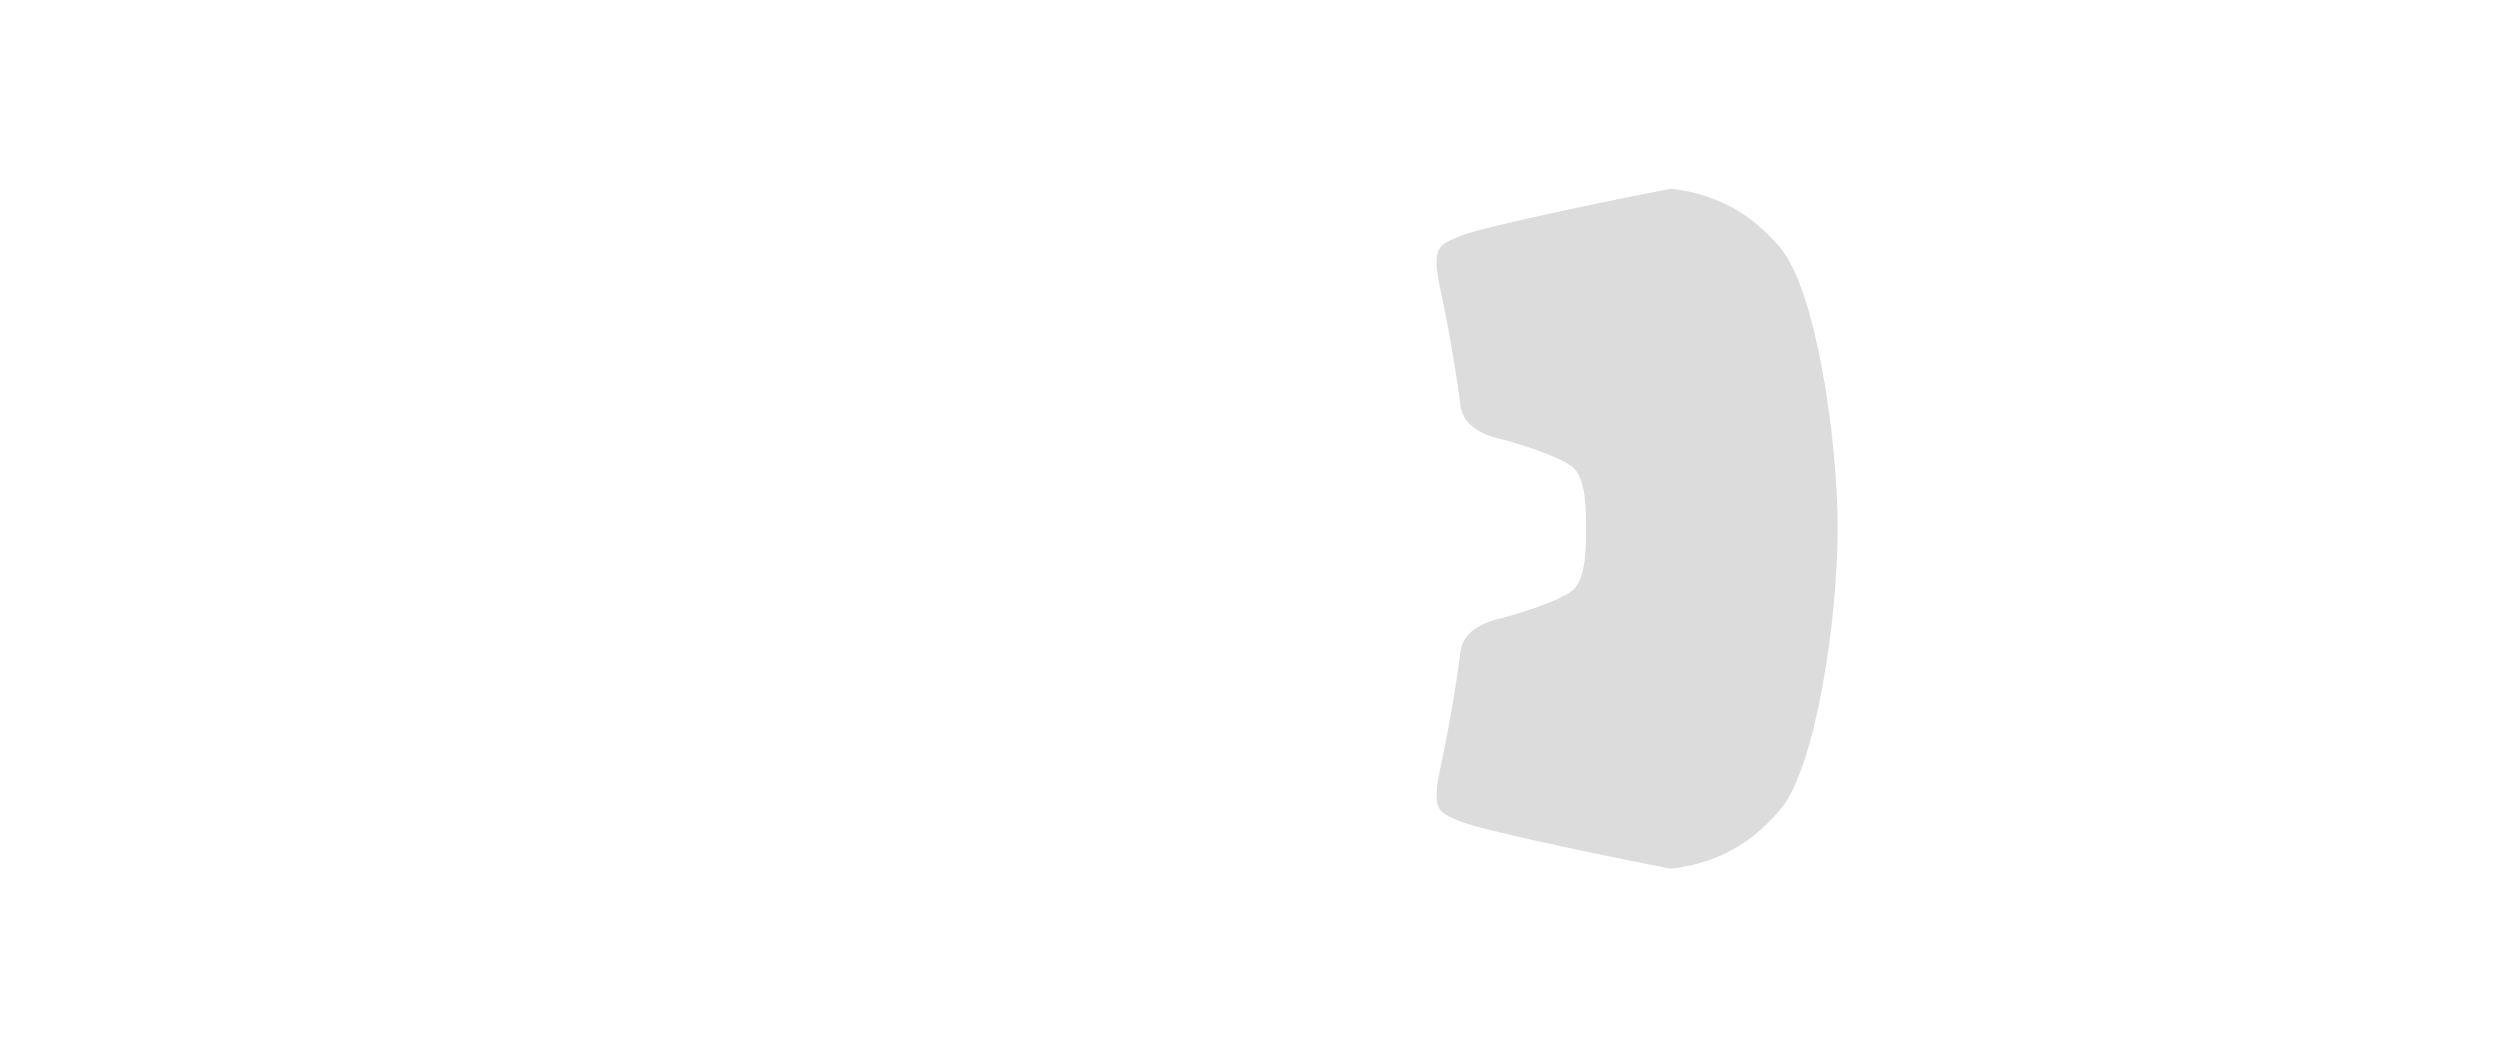 <svg width="636" height="269" viewBox="0 0 636 269" fill="none" xmlns="http://www.w3.org/2000/svg">
<g filter="url(#filter0_d_82_994)">
<path d="M607.5 72C610.5 76.333 616.5 96.1 616.5 134.5C616.5 172.9 610.5 192.667 607.5 197L598.5 207.5C598.333 209.5 596.5 215.1 590.5 221.5C583 229.5 565 247 549 248C533 249 469.5 250 433 250C407 250 366.5 248 298 248C229.5 248 194.5 249.5 167.5 249.5C140.5 249.5 119 249 106.5 247.5C94 246 73.5 241 72.5 240C58.5 237.5 45.5 235 37 219C28.5 203 19.5 168 19.5 134.5C19.5 101 28.5 66 37 50C45.5 34 58.5 31.5 72.5 29C73.5 28 94 23 106.5 21.5C119 20 140.5 19.5 167.5 19.5C194.5 19.5 229.5 21 298 21C366.5 21 407 19 433 19C469.5 19 533 20 549 21C565 22 583 39.5 590.5 47.5C596.5 53.9 598.333 59.5 598.5 61.5L607.5 72Z" stroke="white" stroke-width="2" shape-rendering="crispEdges"/>
</g>
<path d="M424.5 238.5L434 250.5L297 248.5V246M424.5 238.5H405M424.5 238.5L419.833 231.5M293 232.5L285.5 211.5H296.5M293 232.5L293.5 235M293 232.5C296.987 232.5 301.496 232.536 306.5 232.579M295.269 240.5L294.5 238.5L293.5 235M295.269 240.5L297 245V246M295.269 240.5L386.5 240M419.833 231.5L419.5 231H415C414.422 230.75 413.752 230.469 413 230.164M419.833 231.5C386 234.5 317.75 235 293.5 235M413 230.164C405.73 227.209 390.725 221.9 375.5 219C358.7 215.8 316.167 212.667 297 211.5H296.5M413 230.164C367.707 233.156 331.116 232.788 306.5 232.579M306.5 232.579L296.5 211.5M297 246C298.826 245.924 301.527 245.792 304 245.634M310 245C311 244.5 315 244 316.5 244C317.25 244 320.625 244.5 324 245M310 245C309.565 245.217 306.944 245.445 304 245.634M310 245C311.167 245.5 314.1 246.5 316.5 246.5C318.9 246.5 322.5 245.5 324 245M329 245.724C330.227 245.891 331.15 246 331.5 246C333 246 347 247.5 348 248C348.8 248.4 335.667 246.649 329 245.724ZM329 245.724C326.5 247.448 321.5 248 315.5 248C312.3 248 306.5 246.422 304 245.634M329 245.724C327.598 245.533 325.799 245.267 324 245" stroke="white"/>
<path d="M424.5 30.5L434 18.5L297 20.5V23M424.5 30.5L405 30M424.5 30.5L419.833 37.5M293 36.5L285.5 57.5H296.5M293 36.5L293.5 34M293 36.5C296.987 36.5 301.496 36.464 306.5 36.421M405 30L400.5 26M405 30C404.333 31 402.5 33 400.5 33H394L393.398 31.439M295.269 28.5L294.5 30.5L293.5 34M295.269 28.5L297 24V23M295.269 28.5L386.5 29H386.873M419.833 37.5L419.5 38H415C414.422 38.25 413.752 38.531 413 38.836M419.833 37.5C386 34.5 317.75 34 293.5 34M413 38.836C405.73 41.791 390.725 47.1 375.5 50C358.7 53.2 316.167 56.333 297 57.5H296.5M413 38.836C368.428 35.892 332.284 36.201 307.685 36.411L306.5 36.421M306.5 36.421L296.5 57.5M297 23C298.826 23.076 301.527 23.208 304 23.366M310 24C311 24.5 315 25 316.5 25C317.25 25 320.625 24.5 324 24M310 24C309.565 23.783 306.944 23.555 304 23.366M310 24C311.167 23.5 314.1 22.5 316.5 22.5C318.9 22.5 322.5 23.5 324 24M329 23.276C330.227 23.109 331.15 23 331.5 23C333 23 347 21.5 348 21C348.8 20.6 335.667 22.351 329 23.276ZM329 23.276C326.5 21.552 321.5 21 315.5 21C312.3 21 306.5 22.578 304 23.366M329 23.276C327.598 23.467 325.799 23.733 324 24M400.5 26C399.833 23 397.6 16.1 394 12.5C391.005 9.505 385.264 7.225 381.5 6.064M400.5 26C400 27.333 398.5 30.2 396.5 31C395.761 31.296 394.634 31.418 393.398 31.439M393.398 31.439C392.113 31.46 390.709 31.37 389.5 31.249M381.5 6.064C380.74 5.829 380.06 5.64 379.5 5.5L386.873 29M381.5 6.064L389.5 31.249M389.5 31.249C388.727 31.172 388.033 31.082 387.5 31L386.873 29" stroke="white"/>
<path d="M400.5 243L405 239C404.333 238 402.5 236 400.5 236C398.5 236 395.333 236 394 236L393.398 237.561M400.5 243C399.833 246 397.6 252.9 394 256.5C391.005 259.495 385.264 261.775 381.5 262.936M400.5 243C400 241.667 398.5 238.8 396.5 238C395.761 237.704 394.634 237.582 393.398 237.561M393.398 237.561C392.113 237.54 390.709 237.63 389.5 237.751M381.5 262.936C380.74 263.171 380.06 263.36 379.5 263.5L387.5 238C388.033 237.918 388.727 237.828 389.5 237.751M381.5 262.936L389.5 237.751" stroke="white"/>
<path d="M599 74C600.5 79.5 606 107.5 606.5 134.5C606 161.5 600.5 189.5 599 195M599 74C607 77 610.5 79.5 610.5 79.5M599 74C572.5 66.764 507.1 50.263 457.5 42.146M599 74C598.245 71.232 597.237 67.704 596.039 64.5M573 41C578.333 45.333 588.1 53.6 590.5 56C591.99 57.49 594.857 61.337 596.039 64.5M573 41L501.5 41M573 41C572.682 40.871 572.348 40.737 572 40.599M501.5 41C490.667 40.5 468.6 39.5 467 39.5M501.5 41L596.039 64.5M467 39.5C465.735 39.5 461.053 40.959 457.5 42.146M467 39.5C460.167 37.833 445.5 34.3 441.5 33.5C437.5 32.7 428.5 31.167 424.5 30.5M455 42.5C461.333 50.667 474 82.5 474 134.5C474 186.5 461.333 218.333 455 226.5M455 42.5L457.5 42.146M455 42.5C452.833 41.667 423.5 39.5 423.5 39.5M579 36.5C575.5 33.5 562.5 29.5 559 29C557.515 28.788 546 26 545.5 26C545.293 26 544.403 26.256 543.5 26.805M572 40.599C563.782 37.321 547.64 31.384 541.5 31C541.5 30 541.5 29.228 542 28.5M572 40.599V38M572 36C577.167 39 589.1 48.1 595.5 58.5C596.7 60.1 598 61.167 598.5 61.5M572 36V38M572 36C566.833 33 554.5 29.5 543.5 26.805M542 28.5C548.358 29.757 563.2 33.6 572 38M542 28.5L542.003 28.496C542.414 27.896 542.922 27.155 543.5 26.805M423.5 39.5C423.5 39.5 420.5 39 419.5 38M423.5 39.5C424.491 40.131 426.456 41.307 429 42.697M429 42.697C431.162 43.878 433.743 45.214 436.5 46.5C444 50 453 58.5 456 62.5C459 66.5 470 86.5 470 134.5C470 182.5 459 202.5 456 206.5C453 210.5 444 219 436.5 222.5C433.743 223.786 431.162 225.122 429 226.304M429 42.697C401.744 49.806 387.819 55.343 357 58.914M121.5 68C156.667 67 242.1 64.5 302.5 62.5C325.902 61.725 343.156 60.518 357 58.914M121.5 68V71M121.5 68C121.5 66.395 120.238 64.895 117.618 63.5M121.5 71C166.5 69.667 265.7 66.8 302.5 66C339.3 65.2 355.167 63.333 358.5 62.5M121.5 71V86.5M358.5 62.5C362.333 75.333 370 109.3 370 134.5C370 159.7 362.333 193.667 358.5 206.5M358.5 62.5L357 58.914M117.618 63.5C114.524 61.853 109.538 60.353 102.5 59C93.011 57.175 82.723 56.416 73.969 57.5M117.618 63.5C96.5 71 89.735 75.5 83.5 99C79.5 114.077 79.5 130.5 79.5 134.5C79.5 138.5 79.5 154.923 83.5 170C89.735 193.5 96.5 198 117.618 205.5M121.5 86.5C116 86 112 85.5 108 85V97C112 98.2 118.667 98.833 121.5 99M121.5 86.5V99M121.5 99V170M73.969 57.5C75.146 58.5 77.9 60.6 79.5 61C81.5 61.5 91.5 64 96 65.5C100.5 67 95.5 71 94.5 72.5C93.7 73.7 91.5 76.667 90.5 78C86 76.333 75.2 72.8 68 72C59 71 50.5 71 45.5 83.5C40.5 96 39 115 39 134.5C39 154 40.5 173 45.5 185.5C50.5 198 59 198 68 197C75.2 196.2 86 192.667 90.5 191C91.5 192.333 93.7 195.3 94.5 196.5C95.5 198 100.5 202 96 203.5C91.5 205 81.5 207.5 79.5 208C77.9 208.4 75.146 210.5 73.969 211.5M73.969 57.5C71.336 57.826 68.841 58.319 66.549 59M73.969 57.5L69.735 53.25M66.549 59C66.022 59.157 65.505 59.323 65 59.5C53.5 63.525 34.5 79 33.5 107C33 121 33 134.5 33 134.5C33 134.5 33 148 33.5 162C34.5 190 53.5 205.475 65 209.5C65.505 209.677 66.022 209.843 66.549 210M66.549 59C48 72 43.429 76.544 39 95C36 107.5 36 129.5 36 134.5C36 139.5 36 161.5 39 174C43.429 192.456 48 197 66.549 210M69.735 53.25L65.5 49M69.735 53.25C77.99 50.333 100.8 44.2 126 43M65.5 49C70.431 45.839 81.752 40.106 94.964 37M65.5 49C60.495 52.059 55.954 55.272 51.532 59.5M126 43C119.294 46.2 116.539 49 116 50C116.861 50.275 117.868 50.58 119 50.905M126 43C141.2 39.8 157.333 38.667 163.5 38.5M164.5 41L185 57.5H160.5C145.547 57.5 128.165 53.539 119 50.905M164.5 41C157.167 41.167 140.6 42 133 44C125.4 46 120.5 49.437 119 50.905M164.5 41L163.5 38.5M163.5 38.5L160.5 32.5M160.5 32.5C150.667 32.833 126.4 33.8 108 35C103.56 35.29 99.166 36.012 94.964 37M160.5 32.5L162.5 26.5C136 27.5 114.5 28.5 96 29.5M96 29.5C89.2 33.9 84.833 36.333 83.5 37M96 29.5C102.8 25.9 106.833 22.333 108 21M83.5 37H94.964M83.5 37C79.5 39 69 39 61.5 44C55.838 47.775 51.601 54.114 48.789 58.5M83.5 37C75.515 37 67.843 37.585 60.5 41M37 74C33.833 78.5 27.4 91.4 27 107C26.6 122.6 26.5 134.5 26.5 134.5C26.5 134.5 26.6 146.4 27 162C27.4 177.6 33.833 190.5 37 195M37 74C38.165 72.586 40.035 70.292 41.865 68M37 74C38.386 70.338 41.053 63.936 44.08 58M60.5 41C57.268 42.503 53 45 50.5 47.5C48.132 49.868 46.15 53.941 44.08 58M60.5 41C54 46.5 50.5 50 47.5 56C47.164 56.671 46.83 57.35 46.5 58.026M41.865 68C43.702 65.7 45.498 63.403 46.5 62C47.113 61.142 47.876 59.924 48.789 58.5M41.865 68C42.62 66.28 44.47 62.191 46.5 58.026M44.08 58L46.5 58.026M44.08 58C43.51 58 42.507 58.023 41.31 58.09M46.5 58.026L48.789 58.5M48.789 58.5L51.532 59.5M51.532 59.5C48.004 62.874 44.551 66.895 41 72C33 83.5 30 94 30 134.5C30 175 33 185.5 41 197C44.551 202.105 48.004 206.125 51.532 209.5M32.5 59C32.833 59 34.2 58.9 37 58.5C38.462 58.291 40.002 58.164 41.31 58.09M41.31 58.09C37.707 63.894 29.9 78.1 27.5 88.5C24.5 101.5 23 120.5 23 134.5C23 148.5 24.5 167.5 27.5 180.5C29.9 190.9 37.707 205.106 41.31 210.91M41.31 58.09C44.08 53.25 44.5 52 49.5 45C54.5 38 69.5 31 72.5 29.5M55.5 33.5C53.378 35.5 48.408 40.2 45.5 43C42.592 45.8 37.955 51 36 53.25M599 195C607 192 610.5 189.5 610.5 189.5M599 195C572.5 202.236 507.1 218.737 457.5 226.854M599 195C598.245 197.768 597.237 201.296 596.039 204.5M573 228C578.333 223.667 588.1 215.4 590.5 213C591.99 211.51 594.857 207.663 596.039 204.5M573 228H501.5M573 228C572.682 228.129 572.348 228.263 572 228.401M501.5 228C490.667 228.5 468.6 229.5 467 229.5M501.5 228L596.039 204.5M467 229.5C465.735 229.5 461.053 228.041 457.5 226.854M467 229.5C460.167 231.167 445.5 234.7 441.5 235.5C437.5 236.3 428.5 237.833 424.5 238.5M455 226.5L457.5 226.854M455 226.5C452.833 227.333 423.5 229.5 423.5 229.5M579 232.5C575.5 235.5 562.5 239.5 559 240C557.515 240.212 546 243 545.5 243C545.293 243 544.403 242.744 543.5 242.195M572 228.401C563.782 231.679 547.64 237.616 541.5 238C541.5 239 541.5 239.772 542 240.5M572 228.401V231M572 233C577.167 230 589.1 220.9 595.5 210.5C596.7 208.9 598 207.833 598.5 207.5M572 233V231M572 233C566.833 236 554.5 239.5 543.5 242.195M542 240.5C548.358 239.243 563.2 235.4 572 231M542 240.5L542.003 240.504C542.414 241.104 542.922 241.845 543.5 242.195M423.5 229.5C423.5 229.5 420.5 230 419.5 231M423.5 229.5C424.491 228.869 426.456 227.693 429 226.304M429 226.304C401.744 219.194 387.819 213.657 357 210.086M121.5 201C156.667 202 242.1 204.5 302.5 206.5C325.902 207.275 343.156 208.482 357 210.086M121.5 201V198M121.5 201C121.5 202.605 120.238 204.105 117.618 205.5M121.5 198C166.5 199.333 265.7 202.2 302.5 203C339.3 203.8 355.167 205.667 358.5 206.5M121.5 198V182.5M358.5 206.5L357 210.086M117.618 205.5C114.524 207.147 109.538 208.647 102.5 210C93.011 211.825 82.723 212.584 73.969 211.5M121.5 182.5C116 183 112 183.5 108 184V172C112 170.8 118.667 170.167 121.5 170M121.5 182.5V170M73.969 211.5C71.336 211.174 68.841 210.681 66.549 210M73.969 211.5L69.735 215.75M69.735 215.75L65.5 220M69.735 215.75C77.99 218.667 100.8 224.8 126 226M65.5 220C70.431 223.161 81.752 228.894 94.964 232M65.5 220C60.495 216.941 55.954 213.728 51.532 209.5M126 226C119.294 222.8 116.539 220 116 219C116.861 218.725 117.868 218.42 119 218.095M126 226C141.2 229.2 157.333 230.333 163.5 230.5M164.5 228L185 211.5H160.5C145.547 211.5 128.165 215.461 119 218.095M164.5 228C157.167 227.833 140.6 227 133 225C125.4 223 120.5 219.563 119 218.095M164.5 228L163.5 230.5M163.5 230.5L160.5 236.5M160.5 236.5C150.667 236.167 126.4 235.2 108 234C103.56 233.71 99.166 232.988 94.964 232M160.5 236.5L162.5 242.5C136 241.5 114.5 240.5 96 239.5M96 239.5C89.2 235.1 84.833 232.667 83.5 232M96 239.5C102.8 243.1 106.833 246.667 108 248M83.5 232H94.964M83.5 232C79.5 230 69 230 61.5 225C55.838 221.225 51.601 214.886 48.789 210.5M83.5 232C75.515 232 67.843 231.415 60.5 228M37 195C38.165 196.414 40.035 198.708 41.865 201M37 195C38.386 198.662 41.053 205.064 44.08 211M60.5 228C57.268 226.497 53 224 50.5 221.5C48.132 219.132 46.15 215.059 44.08 211M60.5 228C54 222.5 50.5 219 47.5 213C47.164 212.329 46.83 211.65 46.5 210.973M41.865 201C43.702 203.3 45.498 205.597 46.5 207C47.113 207.858 47.876 209.076 48.789 210.5M41.865 201C42.62 202.72 44.47 206.809 46.5 210.973M44.08 211L46.5 210.973M44.08 211C43.51 211 42.507 210.977 41.31 210.91M46.5 210.973L48.789 210.5M48.789 210.5L51.532 209.5M32.5 210C32.833 210 34.2 210.1 37 210.5C38.462 210.709 40.002 210.836 41.31 210.91M41.31 210.91C44.08 215.75 44.5 217 49.5 224C54.5 231 69.5 238 72.5 239.5M55.5 235.5C53.378 233.5 48.408 228.8 45.5 226C42.592 223.2 37.955 218 36 215.75" stroke="white"/>
<path d="M453.5 63C444.5 52 434 48.5 425 47.5C417 49 377.5 57 371.5 59.5C365.5 62 363.5 62.5 366 74C368.5 85.5 370.5 98.5 371 103C371.5 107.5 375 110.5 381 112C387 113.5 396 116.5 399.5 119C403 121.5 403 130 403 134.5C403 139 403 147.5 399.5 150C396 152.5 387 155.5 381 157C375 158.5 371.5 161.5 371 166C370.5 170.5 368.5 183.5 366 195C363.5 206.5 365.5 207 371.5 209.5C377.5 212 417 220 425 221.5C434 220.5 444.5 217 453.5 206C462.5 195 468 157.5 468 134.5C468 111.5 462.5 74 453.5 63Z" fill="#C4C4C4" fill-opacity="0.6" stroke="white"/>
<path d="M164.5 41L185 57.5H197M164.5 41L163 38M164.5 41C167.697 40.657 171.773 40.331 176.5 40.022M163 38L160.5 32.5M163 38C199.476 36.5 276.686 33.6 293.714 34M160.5 32.5C189.7 30.5 247 30.667 272 31M160.5 32.5C160.798 31.756 161.601 29.709 162.624 27M293 36.5L285.5 57.5H278M293 36.5H282.5M293 36.5L293.714 34M278 57.5L282.5 36.5M278 57.5L197 57.5M282.5 36.5C260.59 36.865 219.691 37.817 190.5 39.239M197 57.5L188.203 50M176.5 40.022C180.705 39.747 185.426 39.486 190.5 39.239M176.5 40.022L188.203 50M190.5 39.239L188.203 50M293.714 34L294.286 32M295.333 28.5L296.5 25L296.833 23.5M295.333 28.5L295 29.5L294.286 32M295.333 28.5H258L272 31M272 31L294.286 32M162.624 27C162.746 26.676 162.872 26.342 163 26C164.2 22.8 166.5 20.333 167.5 19.5L216.5 20.5H260.5L297.5 20.5L296.833 23.5M162.624 27H170.5C170.666 27.036 170.849 27.074 171.047 27.114M296.833 23.5C268.167 23.5 200 26 197 26C196.568 26 196.063 26.052 195.5 26.141M195.5 26.141C193.833 25.094 189.1 23 183.5 23C176.5 23 172.595 25.728 171.047 27.114M195.5 26.141C193.848 26.402 191.699 26.981 189.432 27.5M171.047 27.114C172.237 27.355 173.972 27.668 175.86 27.935M175.86 27.935C178.072 28.249 180.495 28.5 182.5 28.5C184.665 28.5 187.11 28.031 189.432 27.5M175.86 27.935C176.073 27.457 177.7 26.4 182.5 26C187.3 25.6 189.121 26.833 189.432 27.5" stroke="white"/>
<path d="M164.5 228L185 211.5H197M164.5 228L163 231M164.5 228C167.697 228.342 171.773 228.669 176.5 228.978M163 231L160.5 236.5M163 231C199.476 232.5 276.686 235.4 293.714 235M160.5 236.5C189.7 238.5 247 238.333 272 238M160.5 236.5C160.798 237.244 161.601 239.291 162.624 242M293 232.5L285.5 211.5H278M293 232.5H282.5M293 232.5L293.714 235M278 211.5L282.5 232.5M278 211.5H197M282.5 232.5C260.59 232.135 219.691 231.183 190.5 229.761M197 211.5L188.203 219M176.5 228.978C180.705 229.253 185.426 229.514 190.5 229.761M176.5 228.978L188.203 219M190.5 229.761L188.203 219M293.714 235L294.286 237M295.333 240.5L296.5 244L296.833 245.5M295.333 240.5L295 239.5L294.286 237M295.333 240.5H258L272 238M272 238L294.286 237M162.624 242C162.746 242.324 162.872 242.658 163 243C164.2 246.2 166.5 248.667 167.5 249.5L216.5 248.5H260.5H297.5L296.833 245.5M162.624 242H170.5C170.666 241.964 170.849 241.926 171.047 241.886M296.833 245.5C268.167 245.5 200 243 197 243C196.568 243 196.063 242.948 195.5 242.859M195.5 242.859C193.833 243.906 189.1 246 183.5 246C176.5 246 172.595 243.272 171.047 241.886M195.5 242.859C193.848 242.598 191.699 242.019 189.432 241.5M171.047 241.886C172.237 241.645 173.972 241.332 175.86 241.065M175.86 241.065C178.072 240.751 180.495 240.5 182.5 240.5C184.665 240.5 187.11 240.969 189.432 241.5M175.86 241.065C176.073 241.543 177.7 242.6 182.5 243C187.3 243.4 189.121 242.167 189.432 241.5" stroke="white"/>
<path d="M157 134.5C156.333 133.5 153.6 131.4 148 131C146.024 130.859 143.866 131.087 141.775 131.5M133.087 134.233C132.876 134.326 132.679 134.415 132.5 134.5L133.087 134.233ZM133.087 134.233C135.041 133.373 138.316 132.183 141.775 131.5M133.087 134.233V131.268C135.742 131.345 141.196 131.5 141.775 131.5" stroke="white"/>
<path d="M157 134.5C156.333 135.5 153.6 137.6 148 138C146.024 138.141 143.866 137.913 141.775 137.5M133.087 134.767C132.876 134.674 132.679 134.585 132.5 134.5L133.087 134.767ZM133.087 134.767C135.041 135.627 138.316 136.817 141.775 137.5M133.087 134.767V137.732C135.742 137.655 141.196 137.5 141.775 137.5" stroke="white"/>
<defs>
<filter id="filter0_d_82_994" x="0.5" y="0" width="635" height="269" filterUnits="userSpaceOnUse" color-interpolation-filters="sRGB">
<feFlood flood-opacity="0" result="BackgroundImageFix"/>
<feColorMatrix in="SourceAlpha" type="matrix" values="0 0 0 0 0 0 0 0 0 0 0 0 0 0 0 0 0 0 127 0" result="hardAlpha"/>
<feOffset/>
<feGaussianBlur stdDeviation="9"/>
<feComposite in2="hardAlpha" operator="out"/>
<feColorMatrix type="matrix" values="0 0 0 0 0 0 0 0 0 0 0 0 0 0 0 0 0 0 1 0"/>
<feBlend mode="normal" in2="BackgroundImageFix" result="effect1_dropShadow_82_994"/>
<feBlend mode="normal" in="SourceGraphic" in2="effect1_dropShadow_82_994" result="shape"/>
</filter>
</defs>
</svg>
